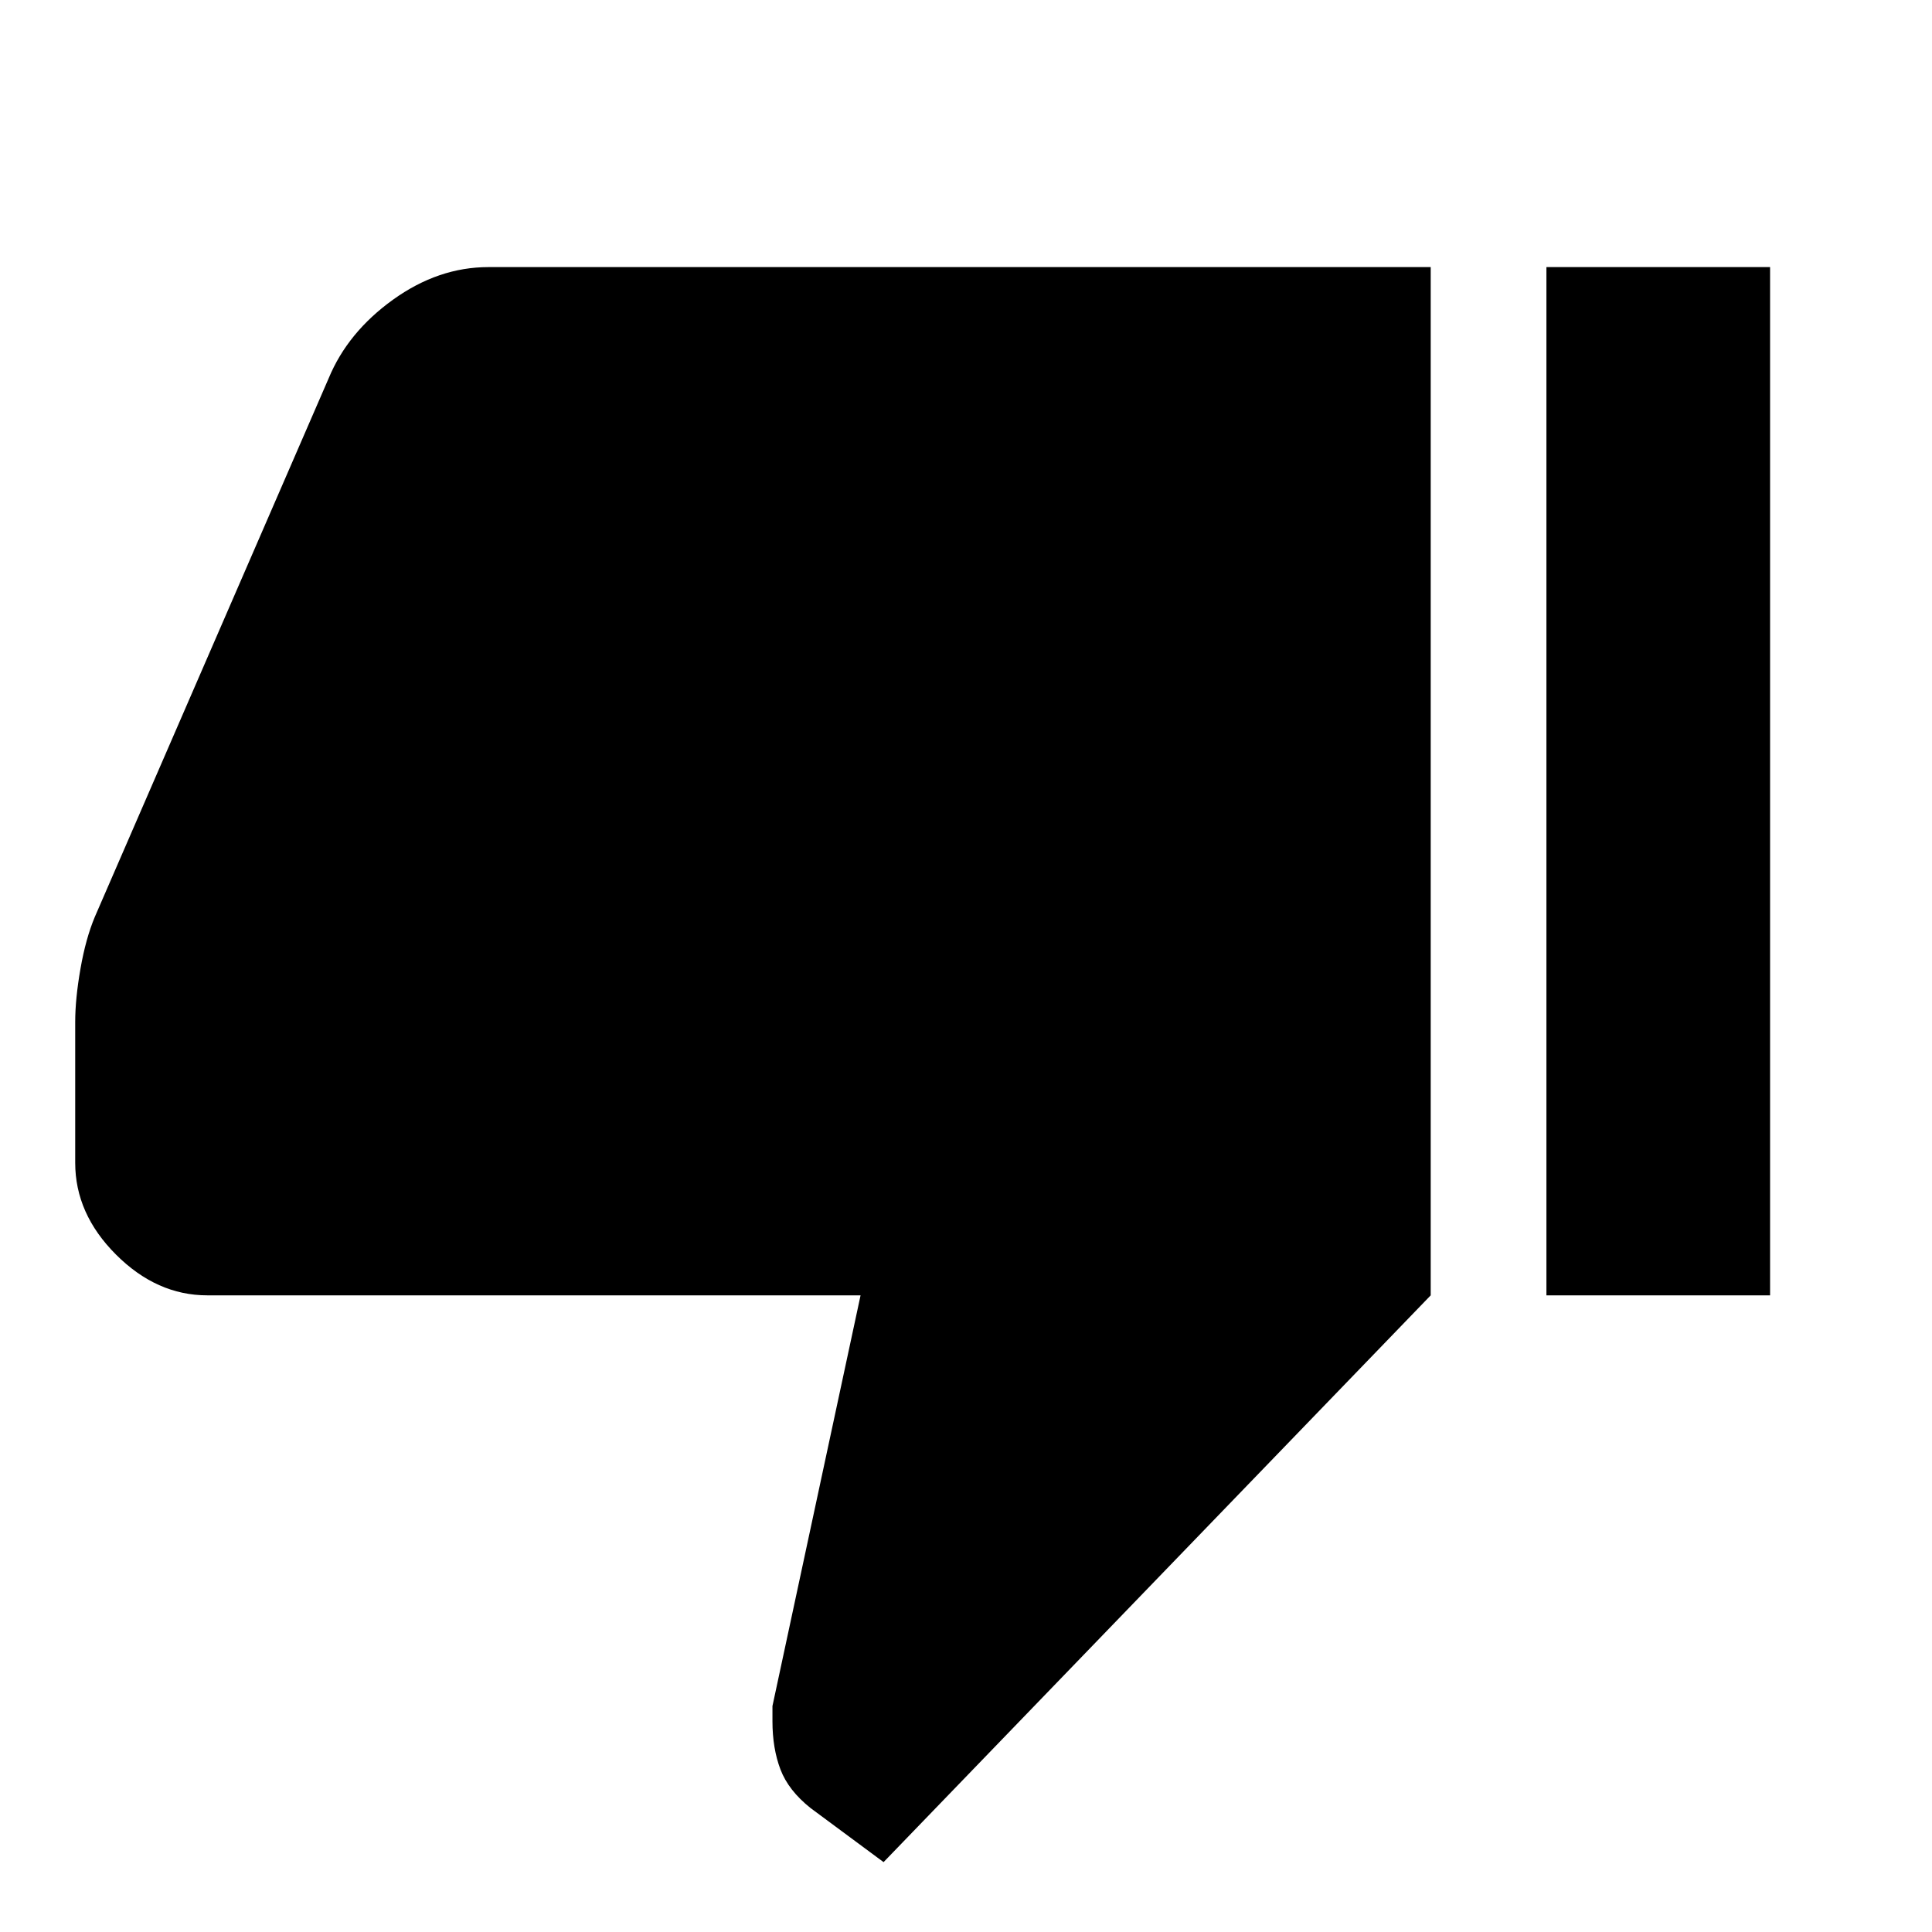 <svg xmlns="http://www.w3.org/2000/svg" height="48" viewBox="0 -960 960 960" width="48"><path d="M242.72-827.28h468.19v510.93L439.04-34.72l-36.28-26.87q-10.98-8.74-14.96-19.19-3.97-10.46-3.97-23.92v-7.58l43.78-204.07H103q-25.11 0-45.37-20.26-20.26-20.26-20.26-45.61v-70q0-11.48 2.62-26.45 2.62-14.98 7.12-25.72L163.3-772q9.48-22.91 32-39.1 22.53-16.18 47.42-16.18Zm525.69 510.93v-510.93h111.13v510.93H768.41Z"/></svg>
